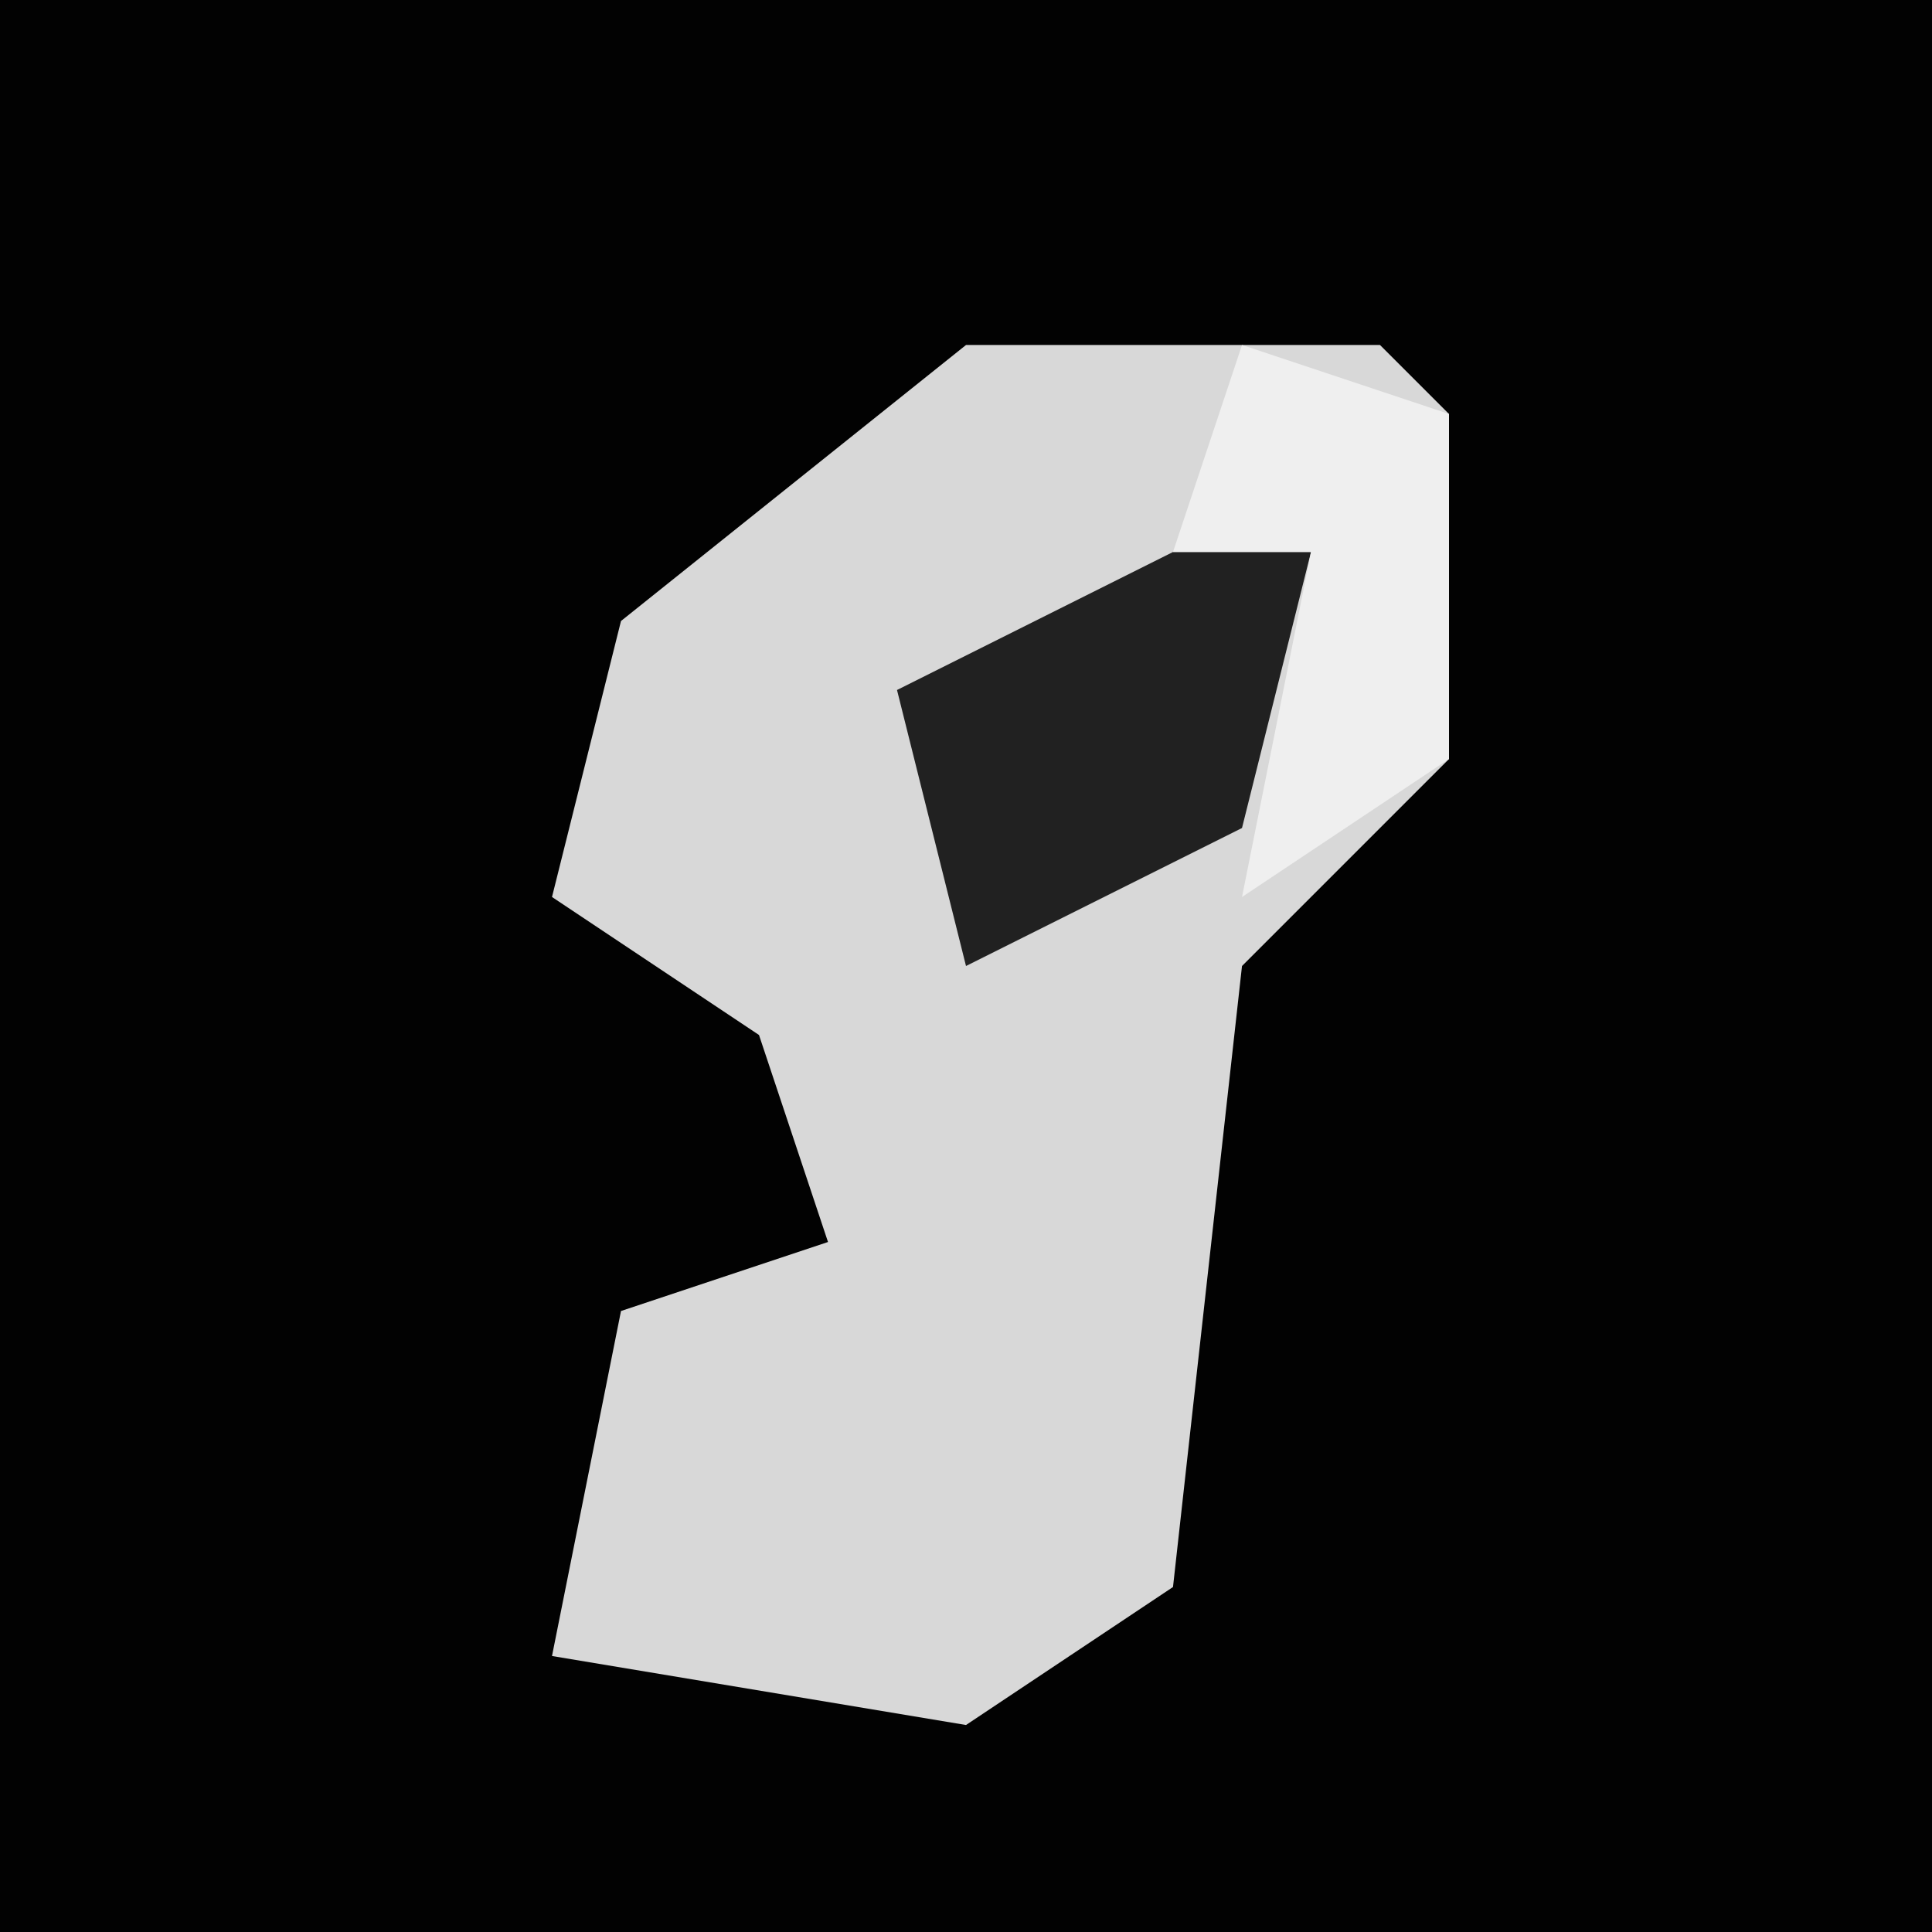 <?xml version="1.0" encoding="UTF-8"?>
<svg version="1.1" xmlns="http://www.w3.org/2000/svg" width="28" height="28">
<path d="M0,0 L28,0 L28,28 L0,28 Z " fill="#020202" transform="translate(0,0)"/>
<path d="M0,0 L6,0 L7,1 L7,6 L4,9 L3,18 L0,20 L-6,19 L-5,14 L-2,13 L-3,10 L-6,8 L-5,4 Z " fill="#D8D8D8" transform="translate(14,5)"/>
<path d="M0,0 L2,0 L1,4 L-3,6 L-4,2 Z " fill="#212121" transform="translate(17,8)"/>
<path d="M0,0 L3,1 L3,6 L0,8 L1,3 L-1,3 Z " fill="#EFEFEF" transform="translate(18,5)"/>
</svg>
